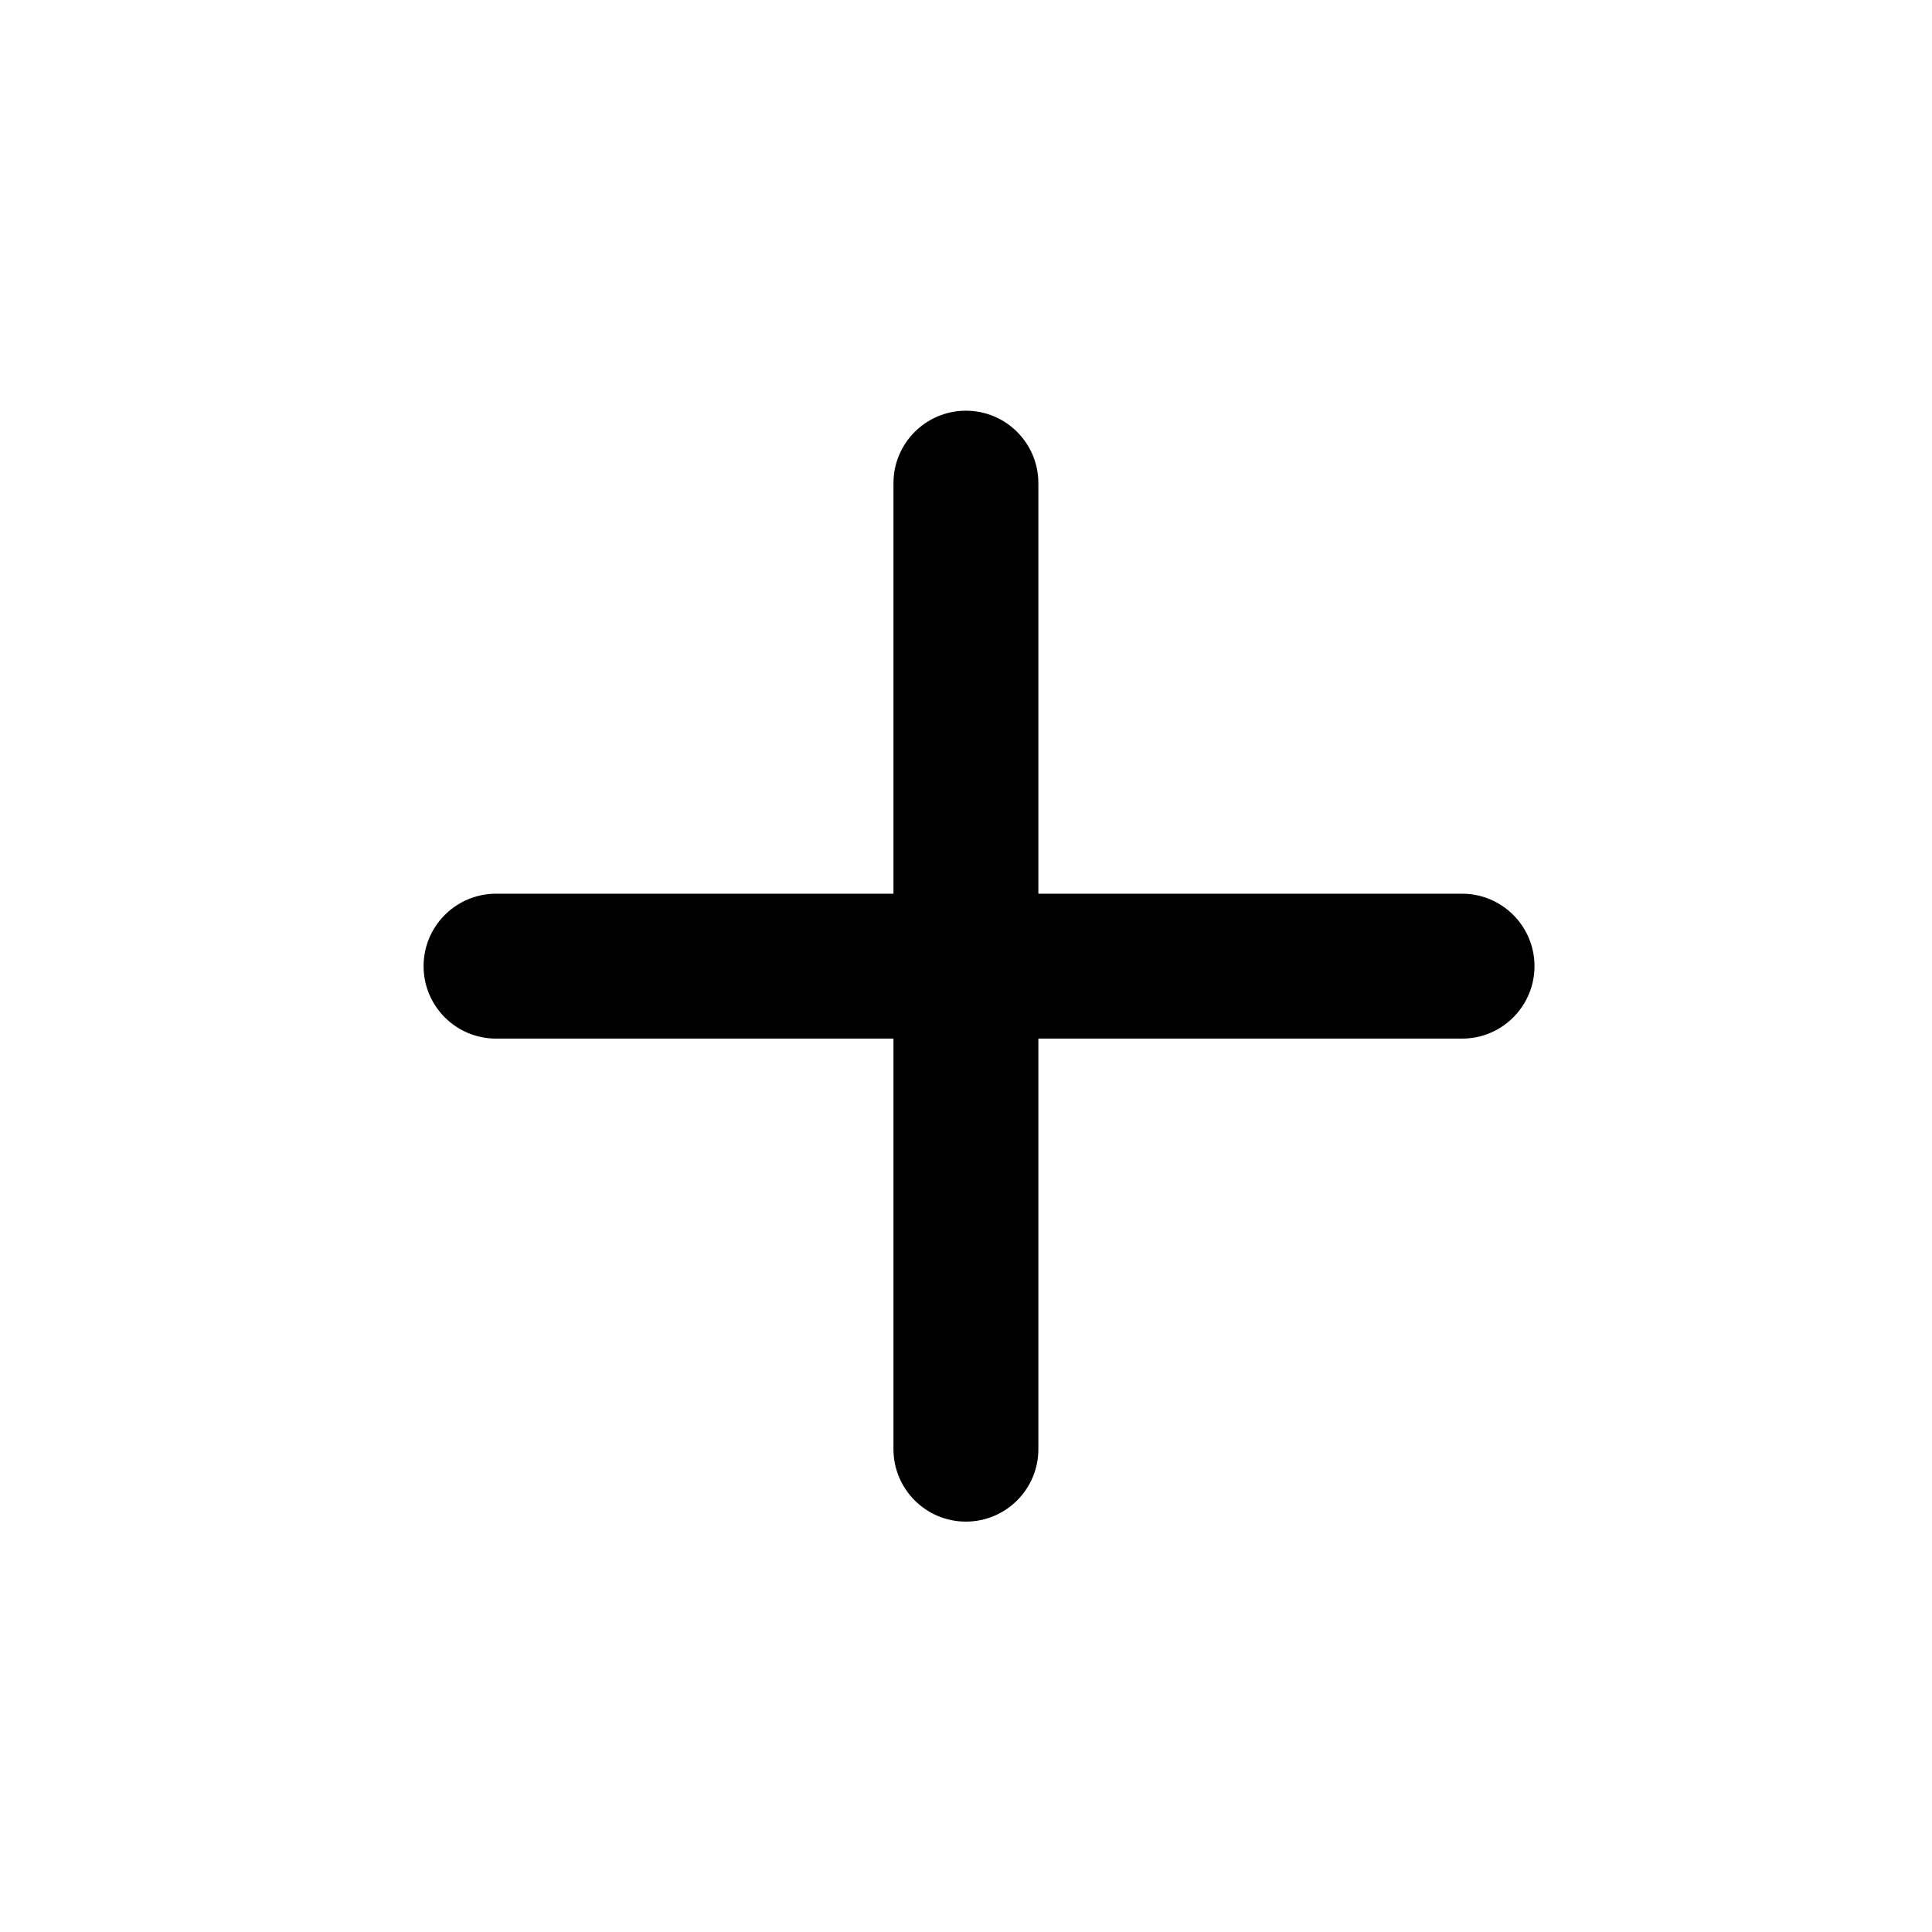 <svg width="24" height="24" viewBox="0 0 24 24" fill="none" xmlns="http://www.w3.org/2000/svg">
<path fill-rule="evenodd" clip-rule="evenodd" d="M5.262 12.002C5.262 11.505 5.665 11.102 6.162 11.102H18.162C18.659 11.102 19.062 11.505 19.062 12.002C19.062 12.499 18.659 12.902 18.162 12.902H6.162C5.665 12.902 5.262 12.499 5.262 12.002Z" fill="black"/>
<path fill-rule="evenodd" clip-rule="evenodd" d="M11.999 18.902C11.502 18.902 11.099 18.499 11.099 18.002L11.099 6.002C11.099 5.505 11.502 5.102 11.999 5.102C12.496 5.102 12.899 5.505 12.899 6.002L12.899 18.002C12.899 18.499 12.496 18.902 11.999 18.902Z" fill="black"/>
</svg>

